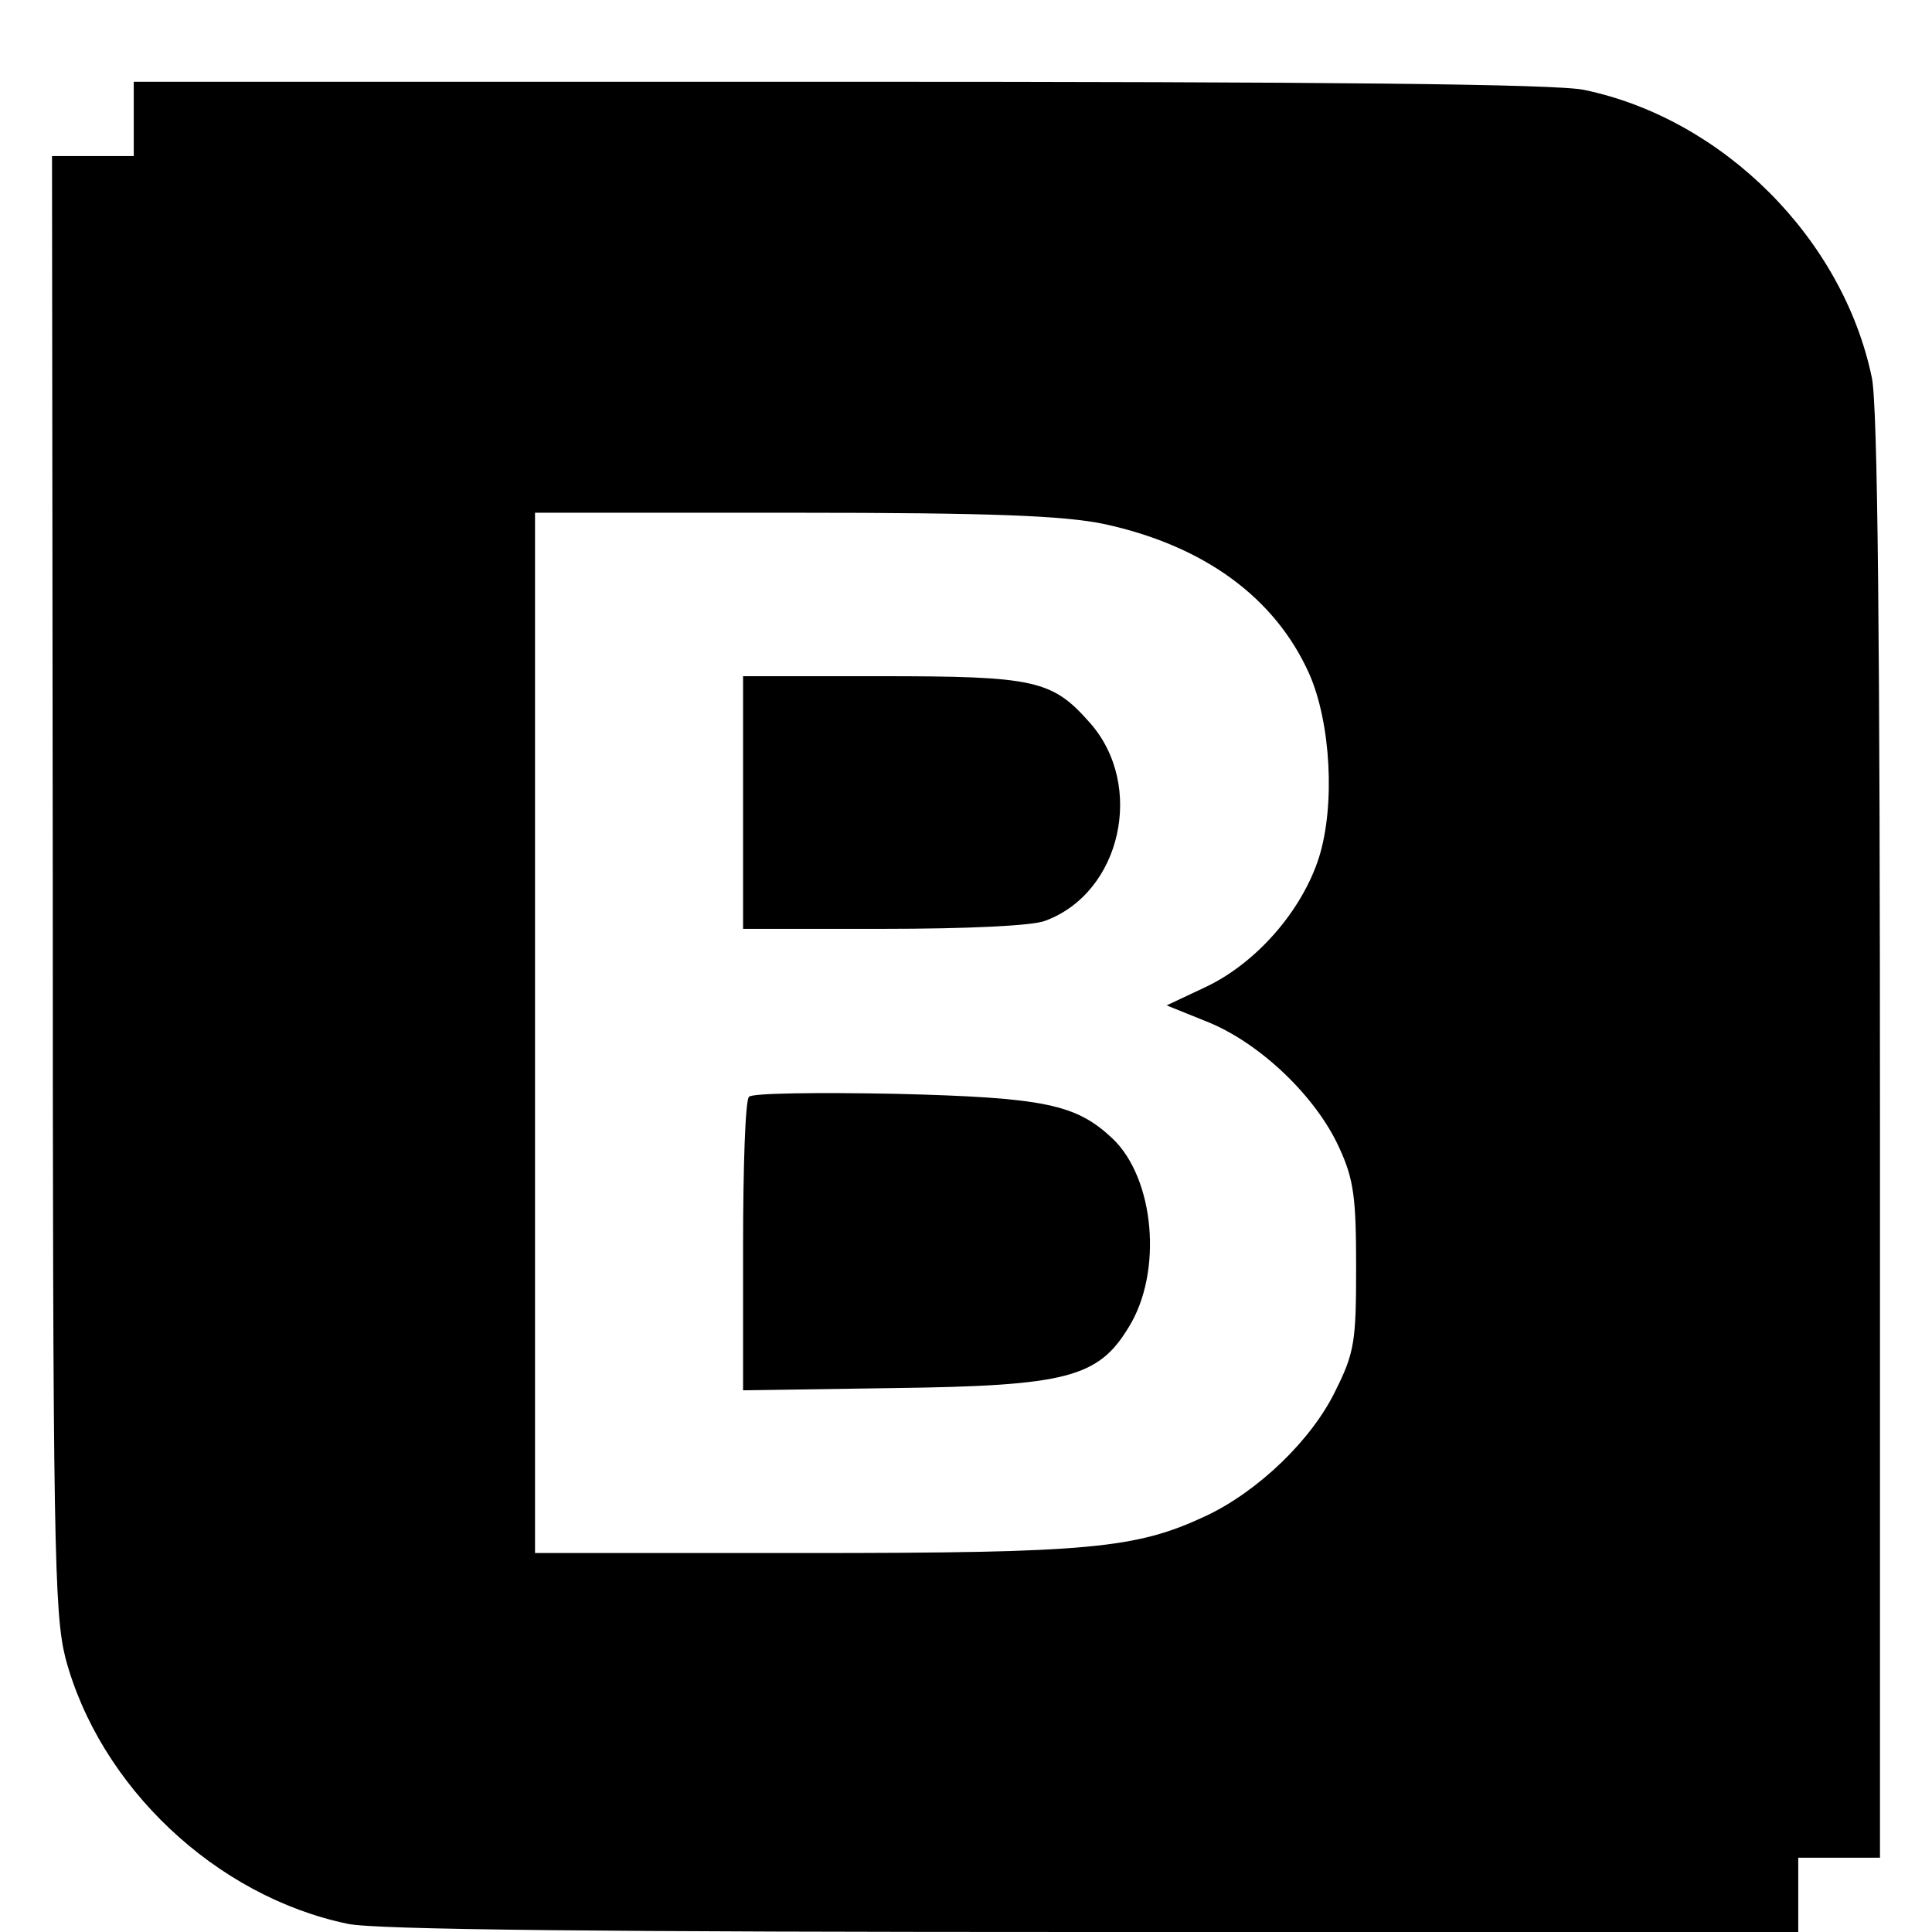 <?xml version="1.0" standalone="no"?>
<!DOCTYPE svg PUBLIC "-//W3C//DTD SVG 20010904//EN"
 "http://www.w3.org/TR/2001/REC-SVG-20010904/DTD/svg10.dtd">
<svg version="1.0" xmlns="http://www.w3.org/2000/svg"
 width="260pt" height="260pt" viewBox="0 0 260 260"
 preserveAspectRatio="xMidYMid meet">
<g transform="translate(0,260) scale(0.1,-0.1)"
fill="#000000" stroke="none">
<path d="M180 2440 l0 -50 -55 0 -55 0 1 -977 c0 -891 2 -984 17 -1044 46
-173 202 -321 380 -358 37 -8 348 -11 1002 -11 l950 0 0 50 0 50 55 0 55 0 0
970 c0 669 -3 985 -11 1022 -39 187 -200 348 -387 387 -37 8 -348 11 -1002 11
l-950 0 0 -50z m1305 -545 c135 -29 231 -99 277 -202 29 -66 35 -177 13 -247
-23 -72 -85 -143 -154 -175 l-51 -24 57 -23 c70 -29 144 -100 175 -168 20 -43
23 -68 23 -161 0 -100 -2 -115 -28 -167 -32 -66 -104 -135 -174 -168 -94 -44
-155 -50 -540 -50 l-363 0 0 700 0 700 348 0 c268 0 363 -4 417 -15z"/>
<path d="M1000 1520 l0 -170 189 0 c110 0 202 4 218 11 102 38 134 182 60 266
-51 58 -74 63 -282 63 l-185 0 0 -170z"/>
<path d="M1008 1124 c-5 -4 -8 -95 -8 -201 l0 -194 203 3 c232 3 275 14 316
82 46 74 35 200 -22 254 -49 46 -91 55 -292 60 -104 2 -193 1 -197 -4z"/>
</g>
</svg>
